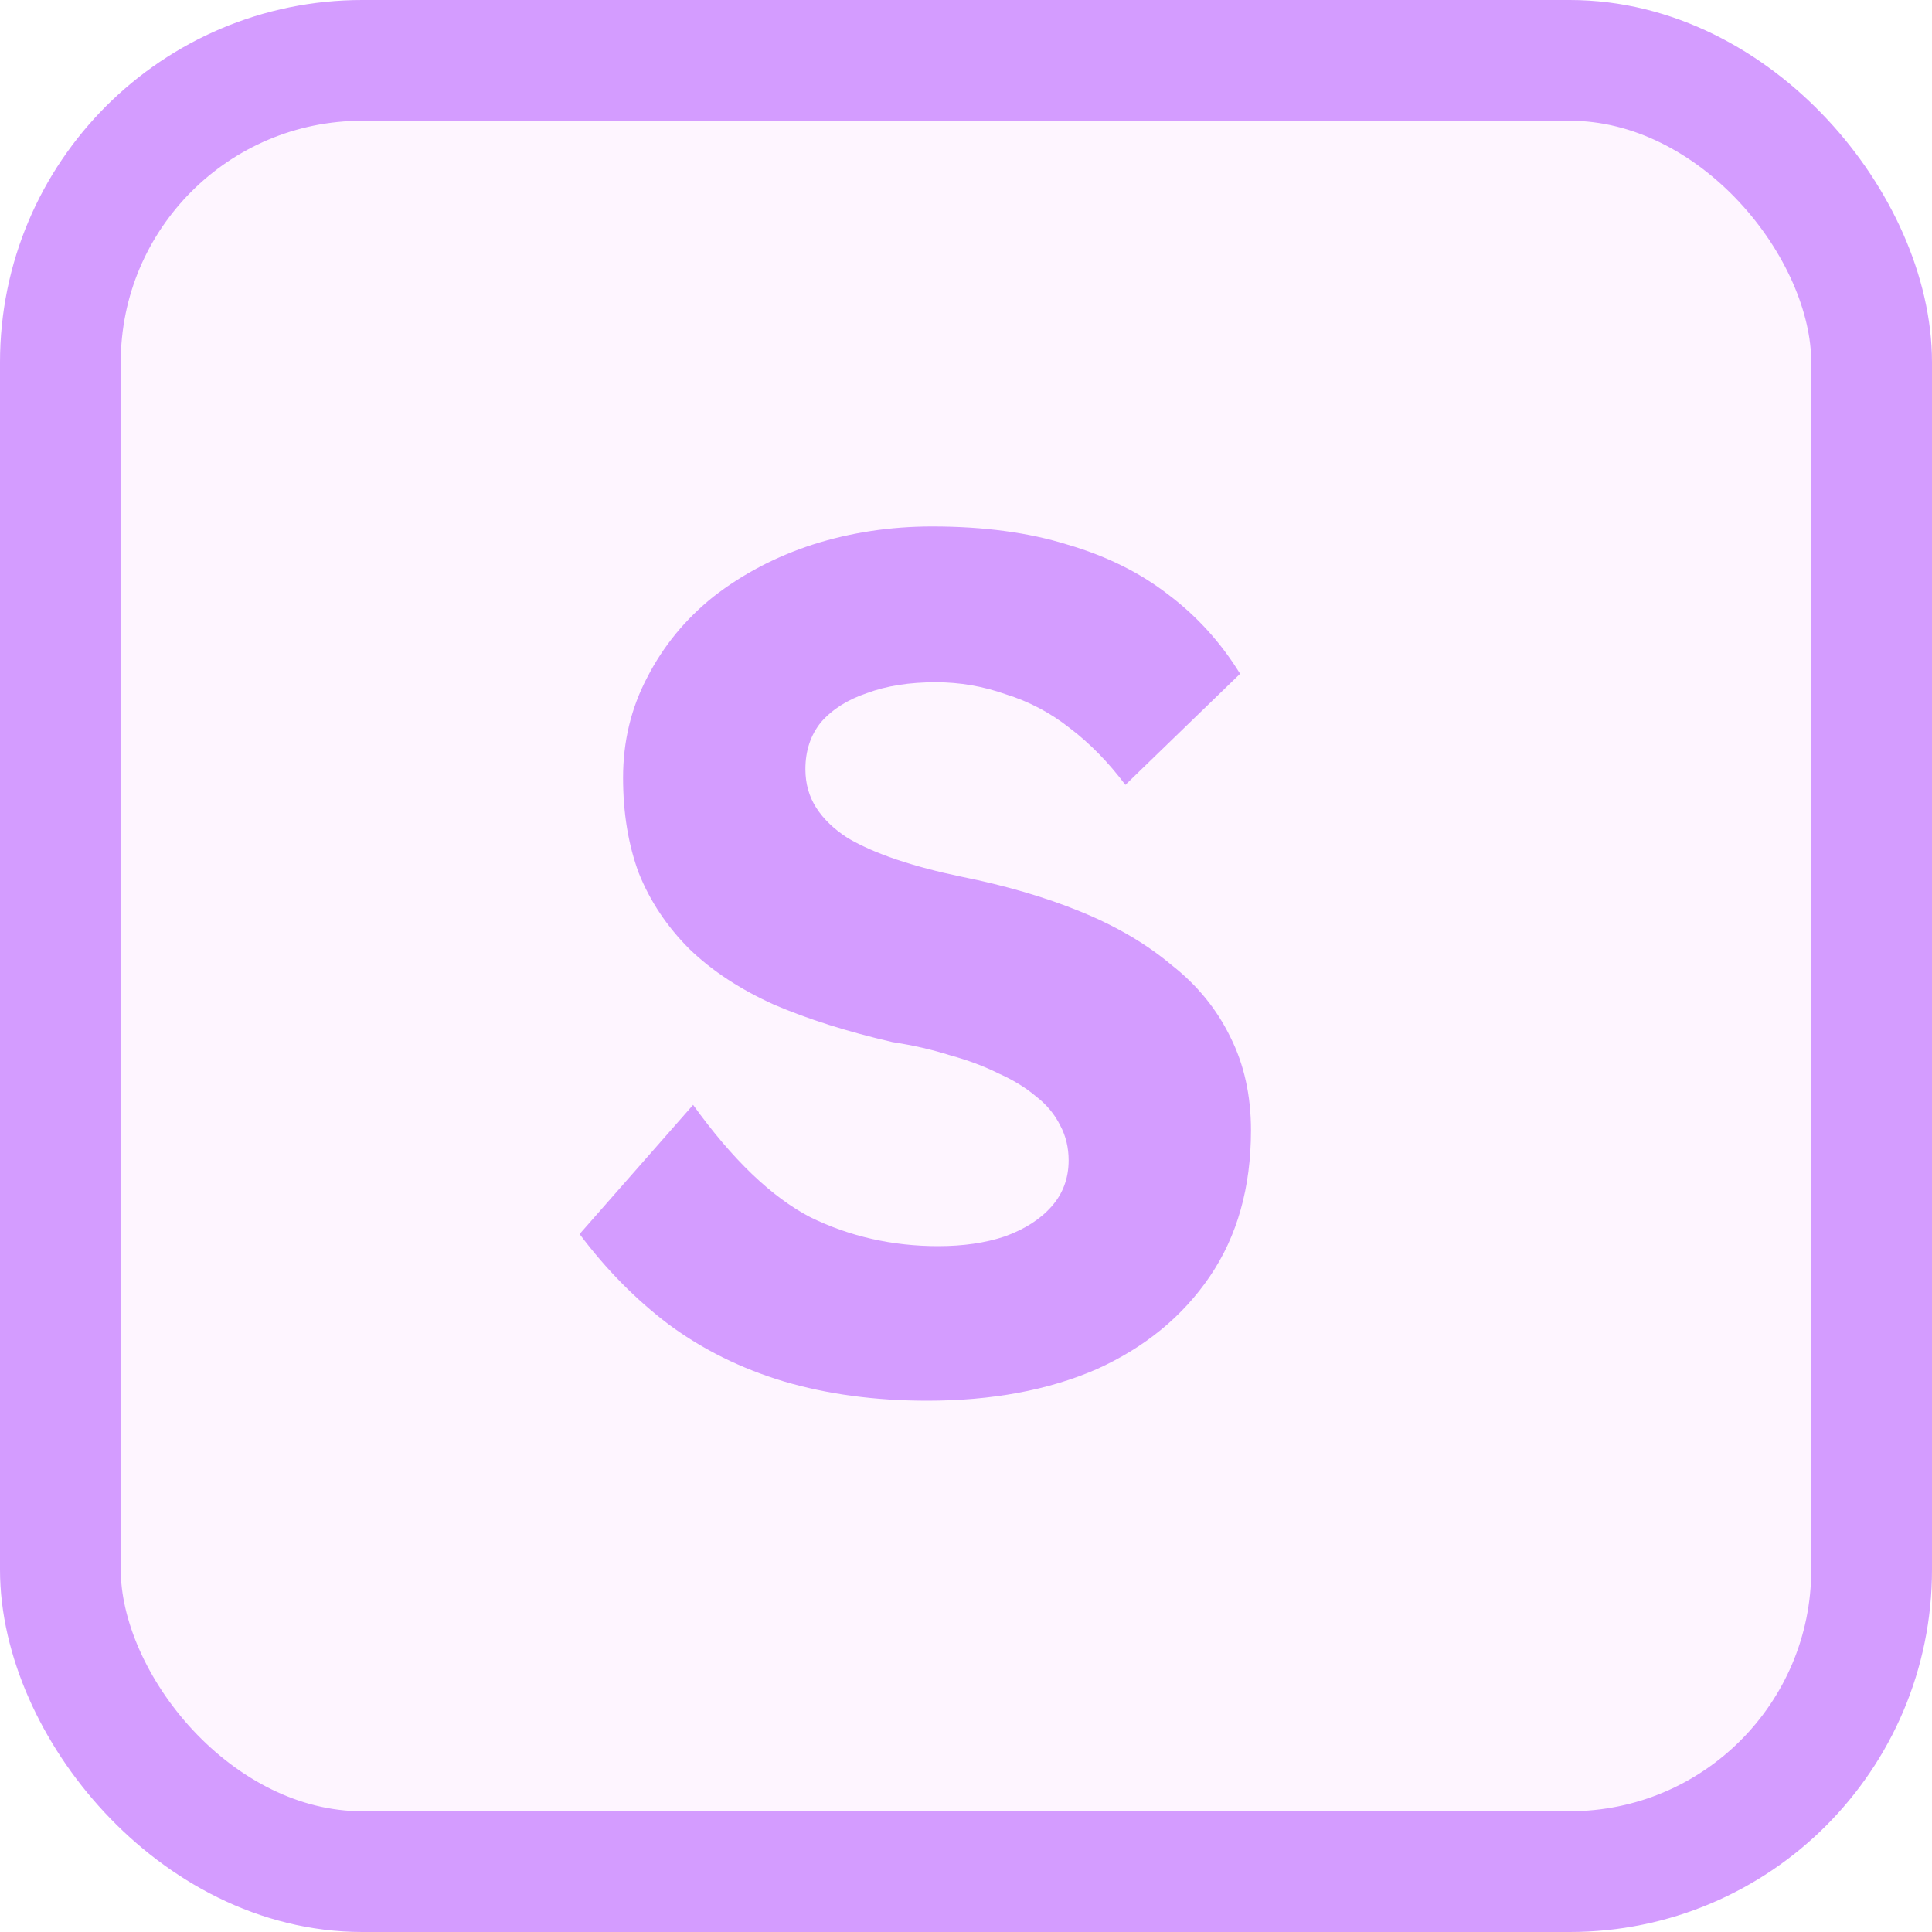 <svg width="32" height="32" viewBox="0 0 32 32" fill="none" xmlns="http://www.w3.org/2000/svg">
<rect x="1" y="1" width="30" height="30" rx="5" fill="#F097FF" fill-opacity="0.1" stroke="#D49CFF" stroke-width="2"/>
<path d="M15.36 23.2C14.493 23.2 13.7 23.093 12.98 22.88C12.273 22.667 11.64 22.353 11.08 21.94C10.533 21.527 10.04 21.027 9.6 20.44L11.48 18.3C12.133 19.207 12.78 19.827 13.42 20.16C14.073 20.48 14.78 20.64 15.54 20.64C15.953 20.64 16.32 20.587 16.64 20.48C16.973 20.36 17.233 20.193 17.42 19.98C17.607 19.767 17.7 19.513 17.7 19.22C17.7 19.007 17.653 18.813 17.56 18.64C17.467 18.453 17.333 18.293 17.16 18.16C16.987 18.013 16.78 17.887 16.54 17.78C16.3 17.66 16.033 17.56 15.74 17.48C15.447 17.387 15.127 17.313 14.78 17.26C14.033 17.087 13.38 16.88 12.82 16.64C12.26 16.387 11.793 16.08 11.42 15.72C11.047 15.347 10.767 14.927 10.58 14.46C10.407 13.993 10.32 13.467 10.32 12.88C10.32 12.28 10.453 11.727 10.72 11.22C10.987 10.7 11.353 10.253 11.82 9.88C12.3 9.507 12.847 9.22 13.46 9.02C14.087 8.82 14.747 8.72 15.44 8.72C16.293 8.72 17.04 8.82 17.68 9.02C18.32 9.207 18.873 9.48 19.34 9.84C19.82 10.2 20.22 10.64 20.54 11.16L18.64 13C18.36 12.627 18.053 12.313 17.72 12.06C17.4 11.807 17.047 11.62 16.66 11.5C16.287 11.367 15.9 11.3 15.5 11.3C15.06 11.3 14.68 11.36 14.36 11.48C14.04 11.587 13.787 11.747 13.6 11.96C13.427 12.173 13.34 12.433 13.34 12.74C13.34 12.98 13.4 13.193 13.52 13.38C13.64 13.567 13.813 13.733 14.04 13.88C14.267 14.013 14.54 14.133 14.86 14.24C15.18 14.347 15.533 14.44 15.92 14.52C16.653 14.667 17.313 14.86 17.9 15.1C18.487 15.34 18.987 15.633 19.4 15.98C19.827 16.313 20.153 16.713 20.38 17.18C20.607 17.633 20.72 18.147 20.72 18.72C20.72 19.667 20.493 20.473 20.04 21.14C19.587 21.807 18.96 22.32 18.16 22.68C17.36 23.027 16.427 23.2 15.36 23.2Z" fill="#D49CFF"/>
</svg>
